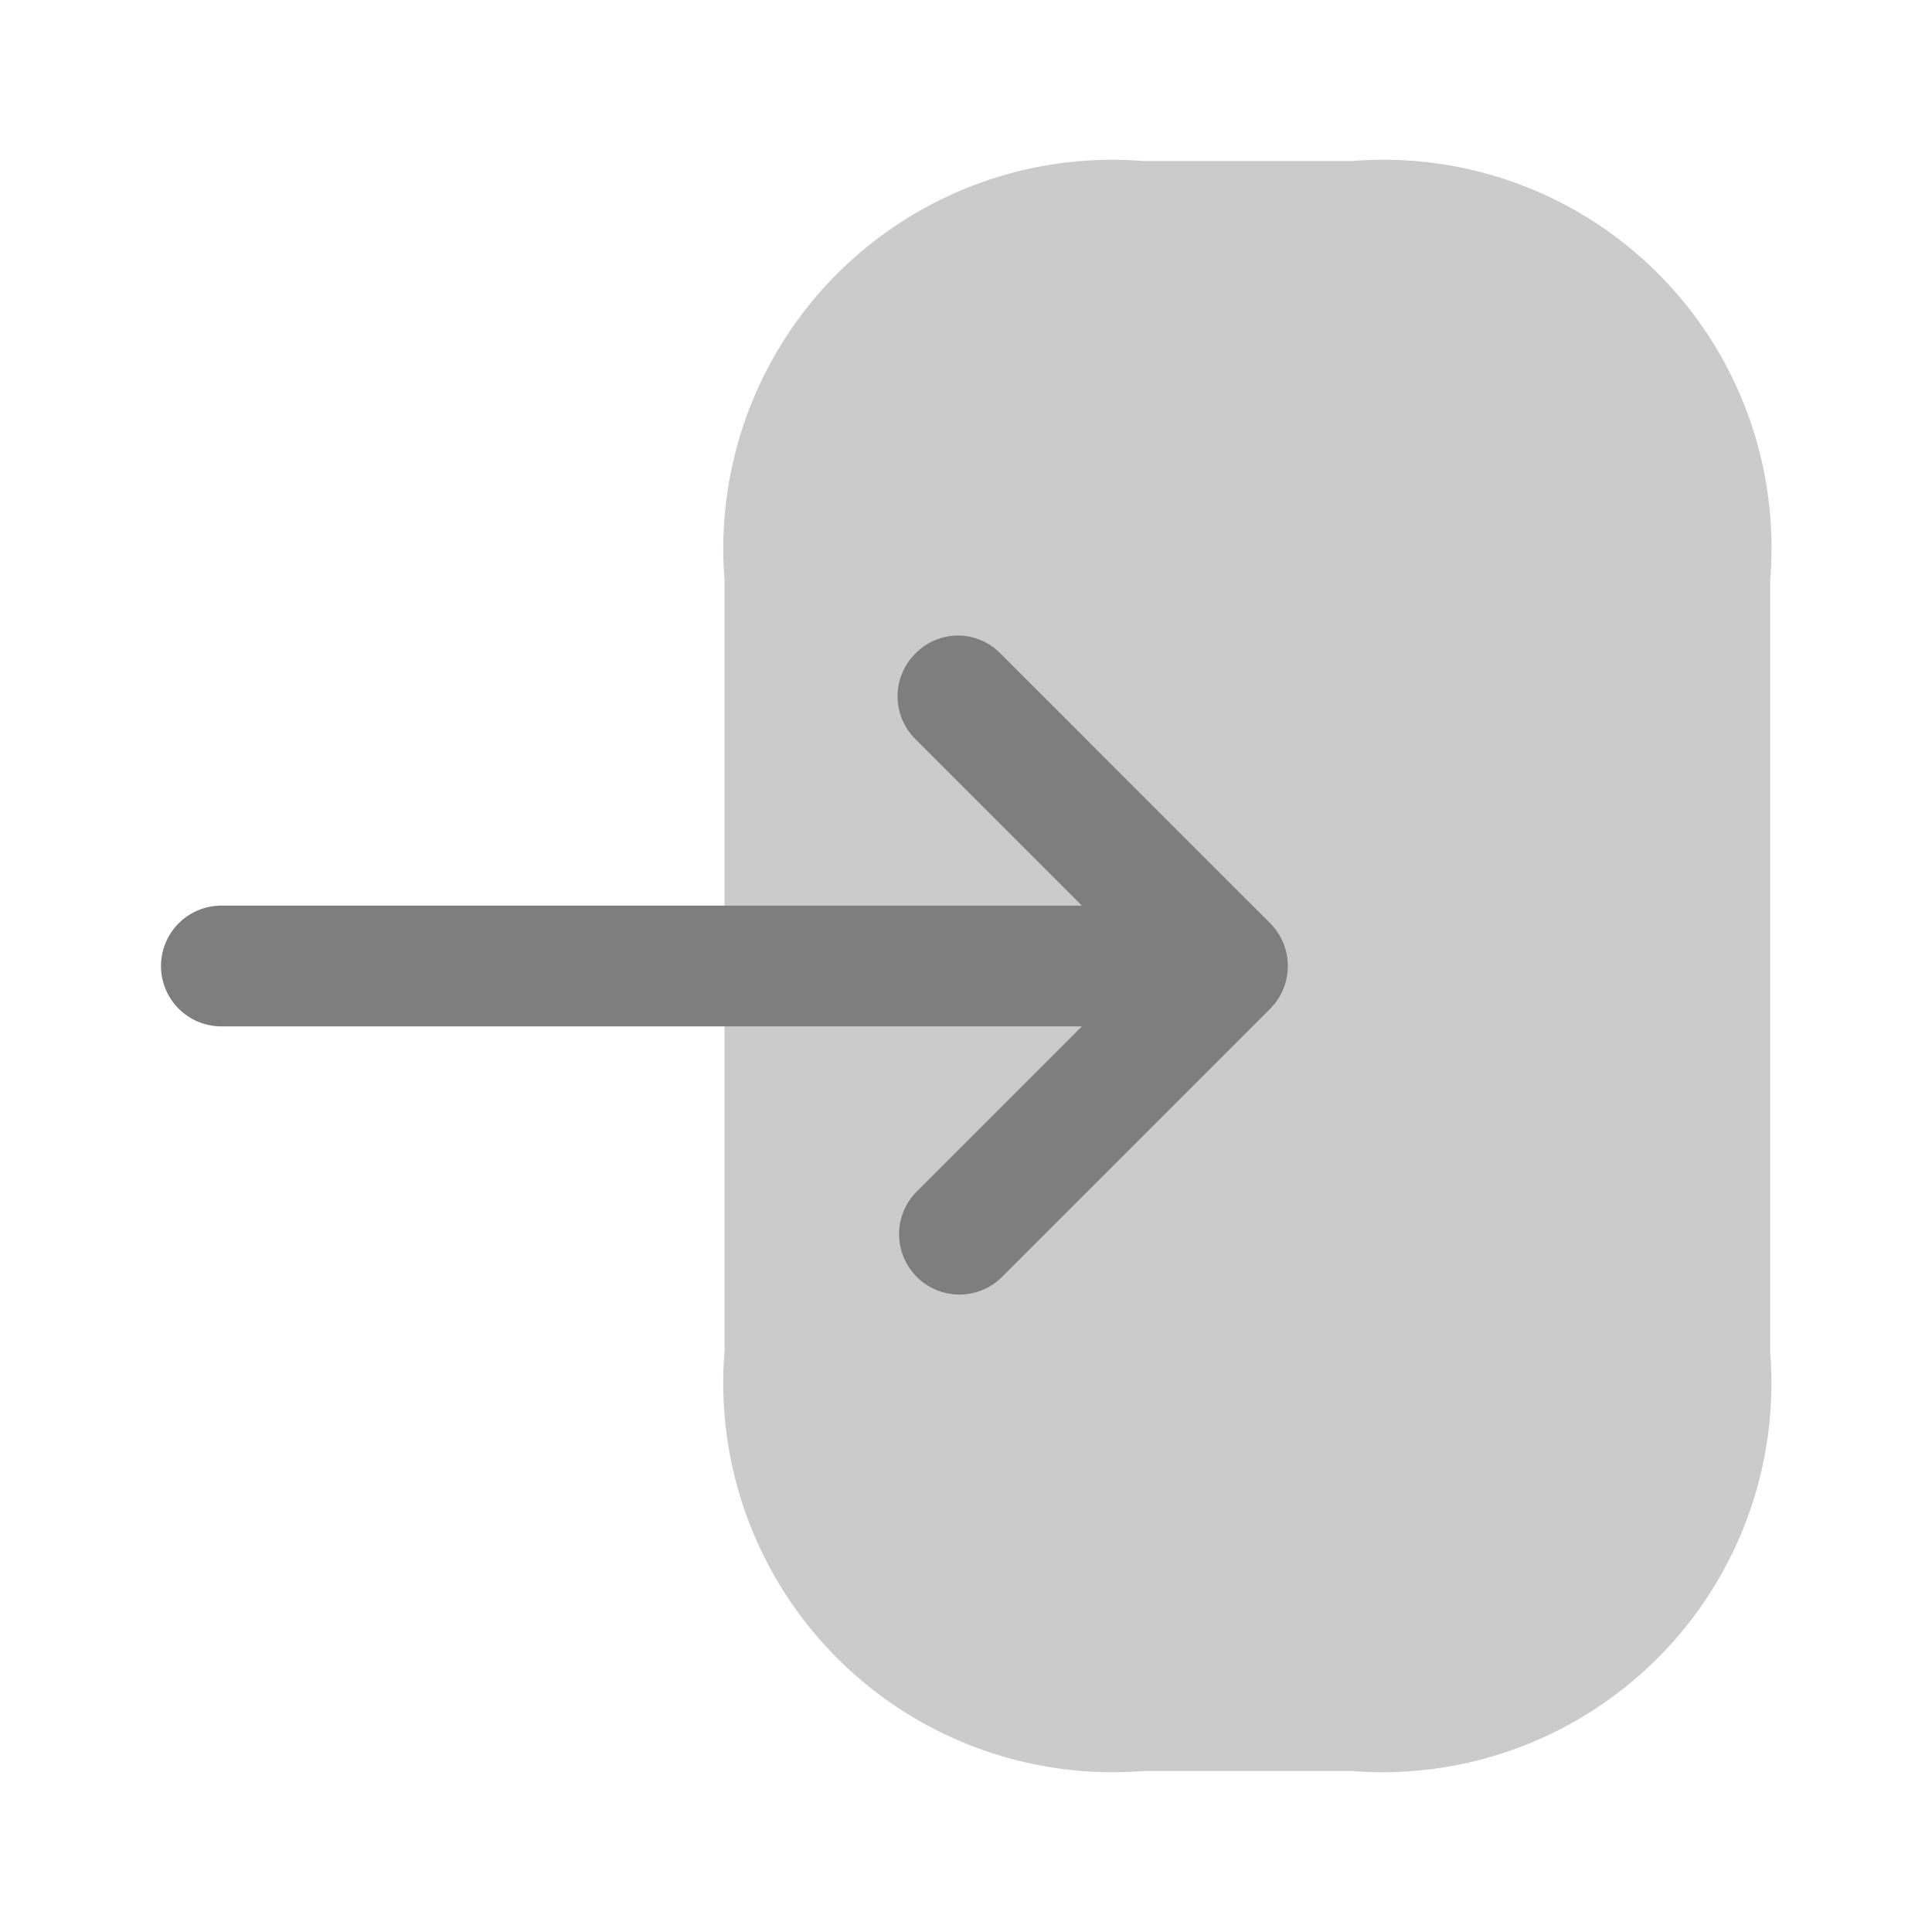 <svg id="logout" xmlns="http://www.w3.org/2000/svg" width="24" height="24" viewBox="0 0 24 24">
  <g id="login">
    <path id="Vector" d="M0,14.79A4.835,4.835,0,0,0,5.2,20H7.79a4.832,4.832,0,0,0,5.2-5.2V5.2A4.819,4.819,0,0,0,7.8,0H5.2A4.832,4.832,0,0,0,0,5.2Z" transform="translate(9 2)" fill="#7e7e7e" opacity="0.4"/>
    <path id="Vector-2" data-name="Vector" d="M13.78,3.575a.754.754,0,0,1,0,1.06l-3.35,3.35a.75.75,0,0,1-1.06-1.06l2.07-2.07H.75a.75.75,0,0,1,0-1.5H11.44L9.37,1.285a.748.748,0,0,1,0-1.06.737.737,0,0,1,1.06,0Z" transform="translate(2 7.895)" fill="#7e7e7e"/>
    <path id="Vector-3" data-name="Vector" d="M24,0V24H0V0Z" fill="#7e7e7e" opacity="0"/>
  </g>
</svg>
